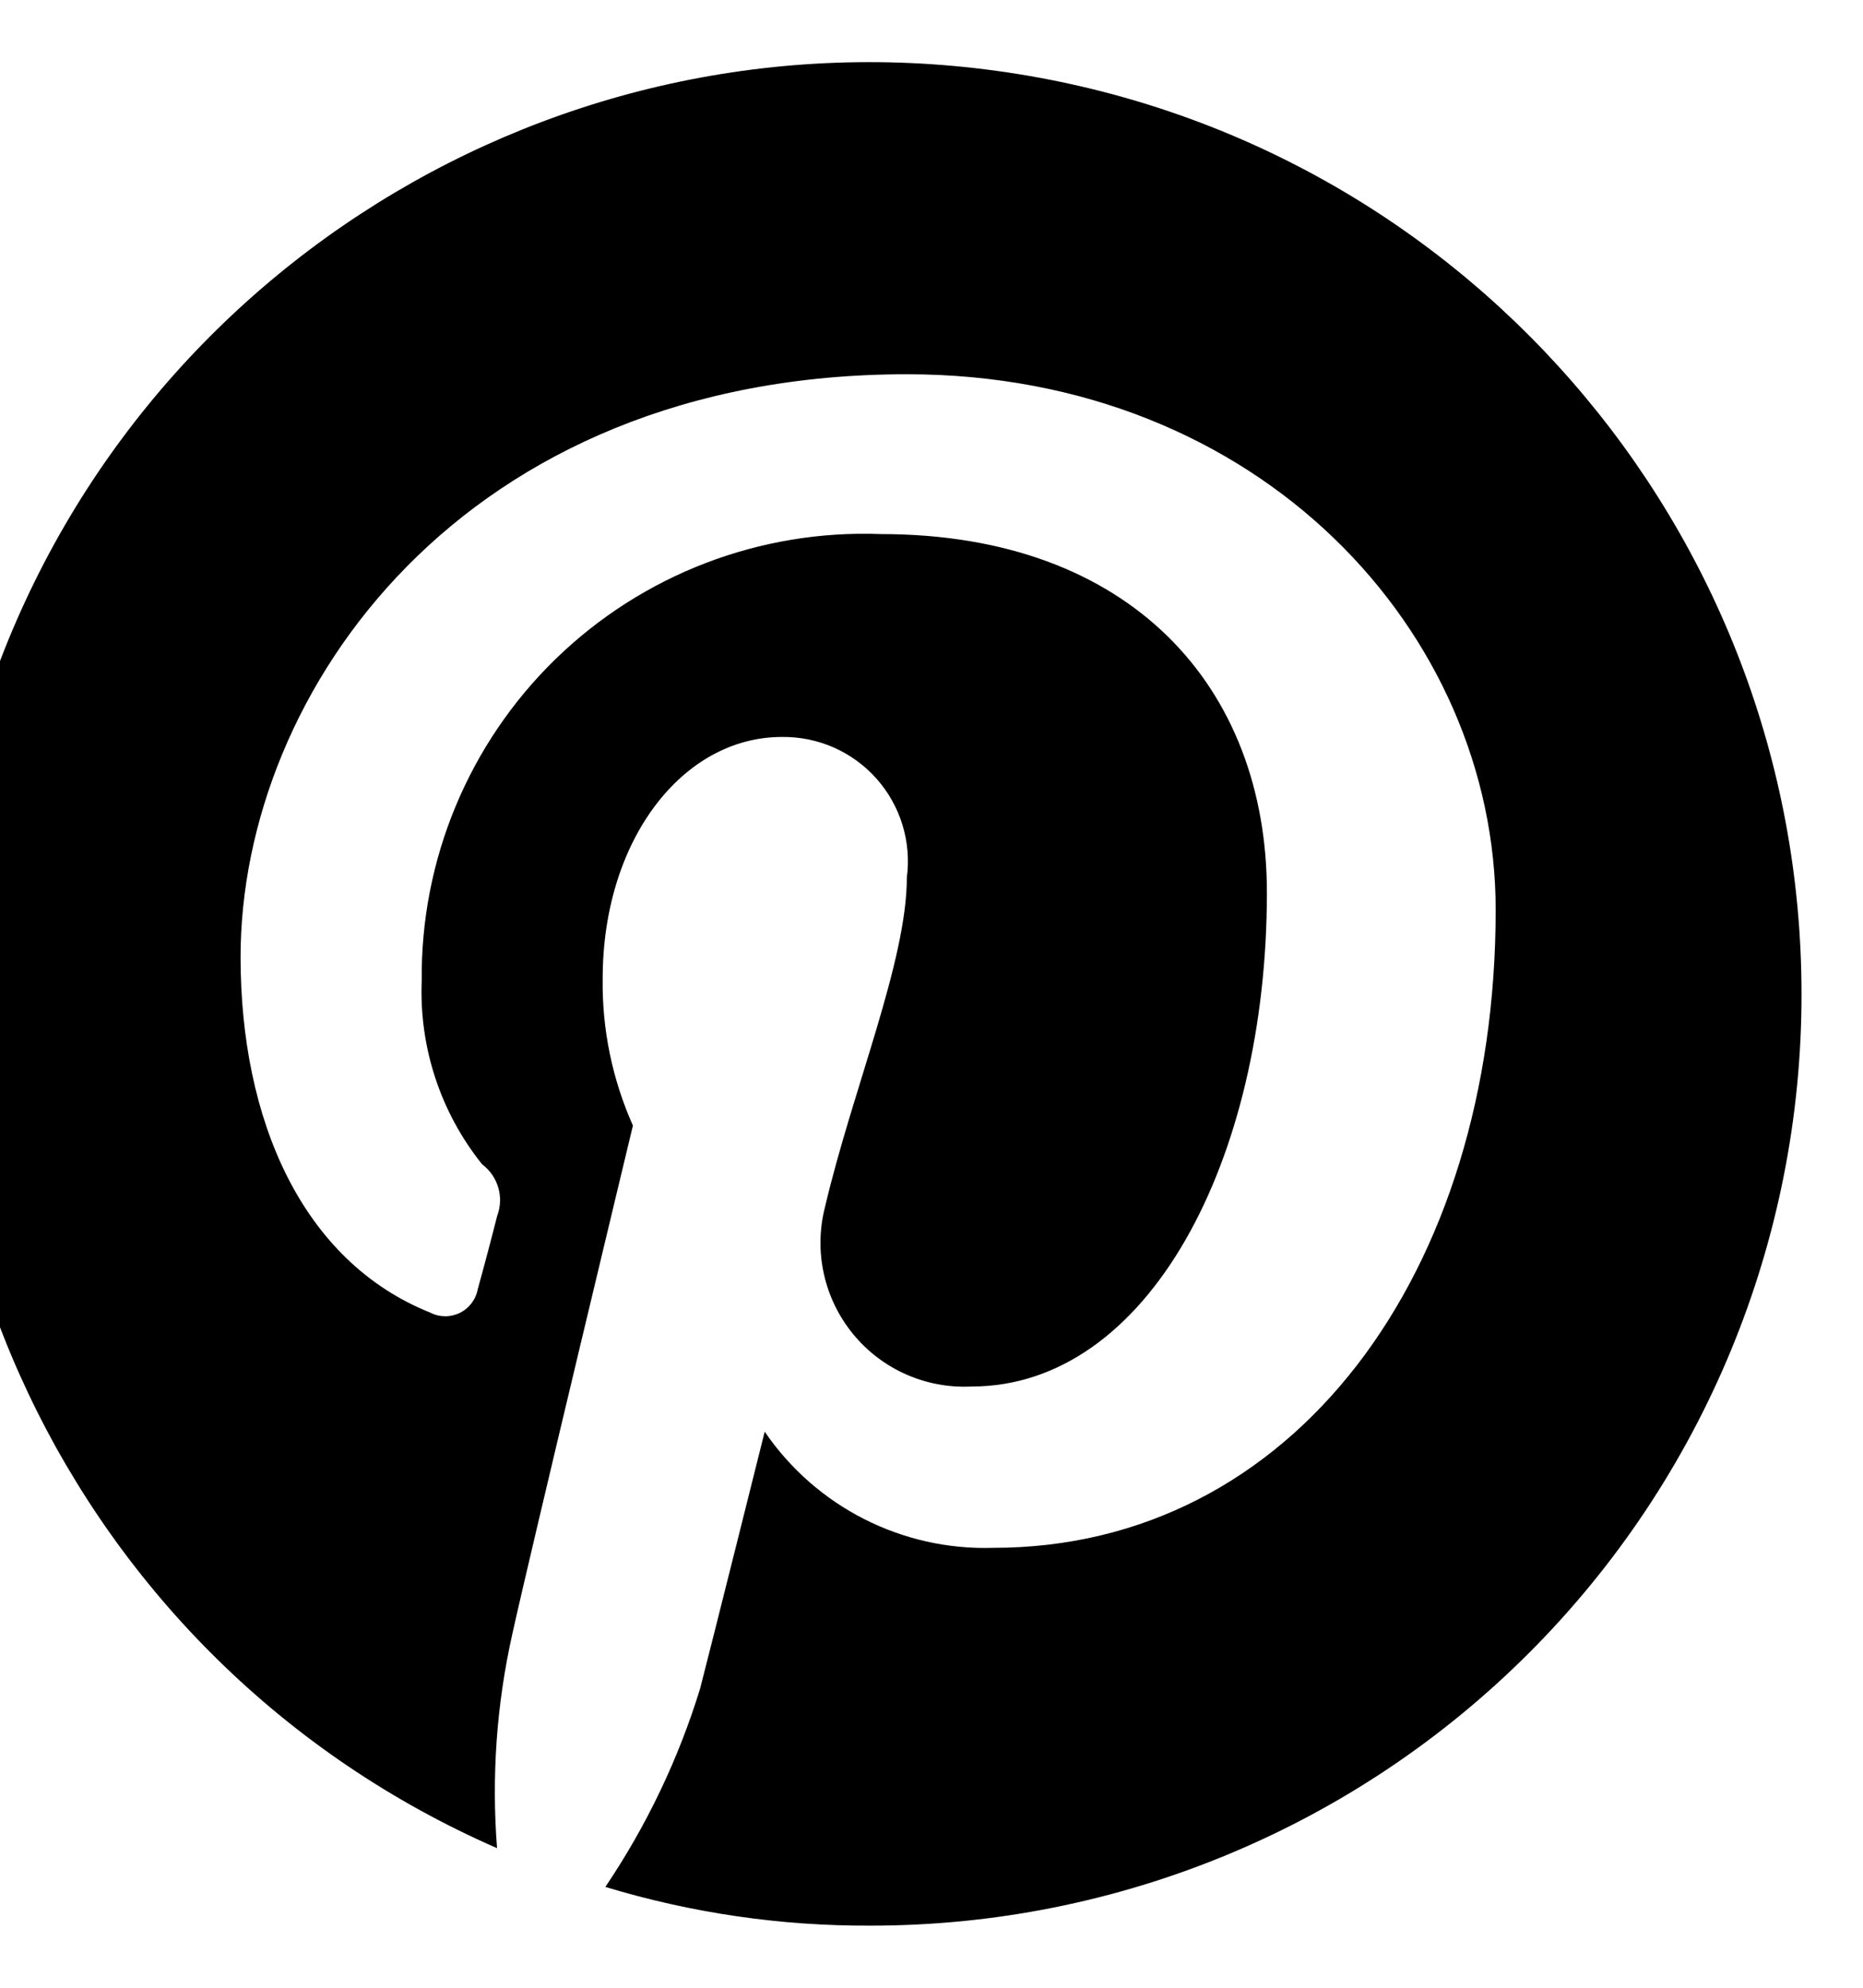 <svg width="30" height="32" viewBox="0 0 30 32" fill="none" xmlns="http://www.w3.org/2000/svg" xmlns:xlink="http://www.w3.org/1999/xlink">
<path d="M16.058,1.142C8.638,0.119 1.601,4.728 -0.429,11.939C-2.459,19.15 1.141,26.754 8.004,29.753C7.914,28.601 7.996,27.442 8.248,26.314C8.524,25.056 10.192,18.12 10.192,18.12C9.86,17.376 9.693,16.568 9.705,15.754C9.705,13.526 10.99,11.864 12.59,11.864C13.171,11.856 13.727,12.1 14.114,12.535C14.5,12.969 14.679,13.55 14.603,14.126C14.603,15.477 13.735,17.52 13.284,19.435C13.102,20.148 13.27,20.905 13.736,21.475C14.201,22.044 14.91,22.358 15.645,22.321C18.492,22.321 20.401,18.674 20.401,14.369C20.401,11.068 18.215,8.598 14.186,8.598C12.239,8.523 10.346,9.249 8.948,10.608C7.551,11.967 6.771,13.839 6.791,15.789C6.748,16.858 7.093,17.908 7.763,18.743C8.02,18.935 8.12,19.274 8.006,19.574C7.937,19.851 7.763,20.509 7.694,20.751C7.664,20.917 7.558,21.059 7.408,21.134C7.257,21.209 7.08,21.209 6.93,21.132C4.853,20.301 3.874,18.016 3.874,15.408C3.874,11.137 7.451,6.025 14.605,6.025C20.3,6.025 24.085,10.191 24.085,14.646C24.085,20.509 20.82,24.918 15.995,24.918C14.529,24.964 13.141,24.259 12.314,23.048C12.314,23.048 11.446,26.522 11.275,27.18C10.927,28.315 10.412,29.392 9.748,30.377C11.132,30.796 12.571,31.007 14.017,31C17.995,31.003 21.812,29.423 24.624,26.608C27.437,23.794 29.015,19.976 29.01,15.996C29.006,8.505 23.478,2.164 16.058,1.142Z" fill="#000000"/>
</svg>

